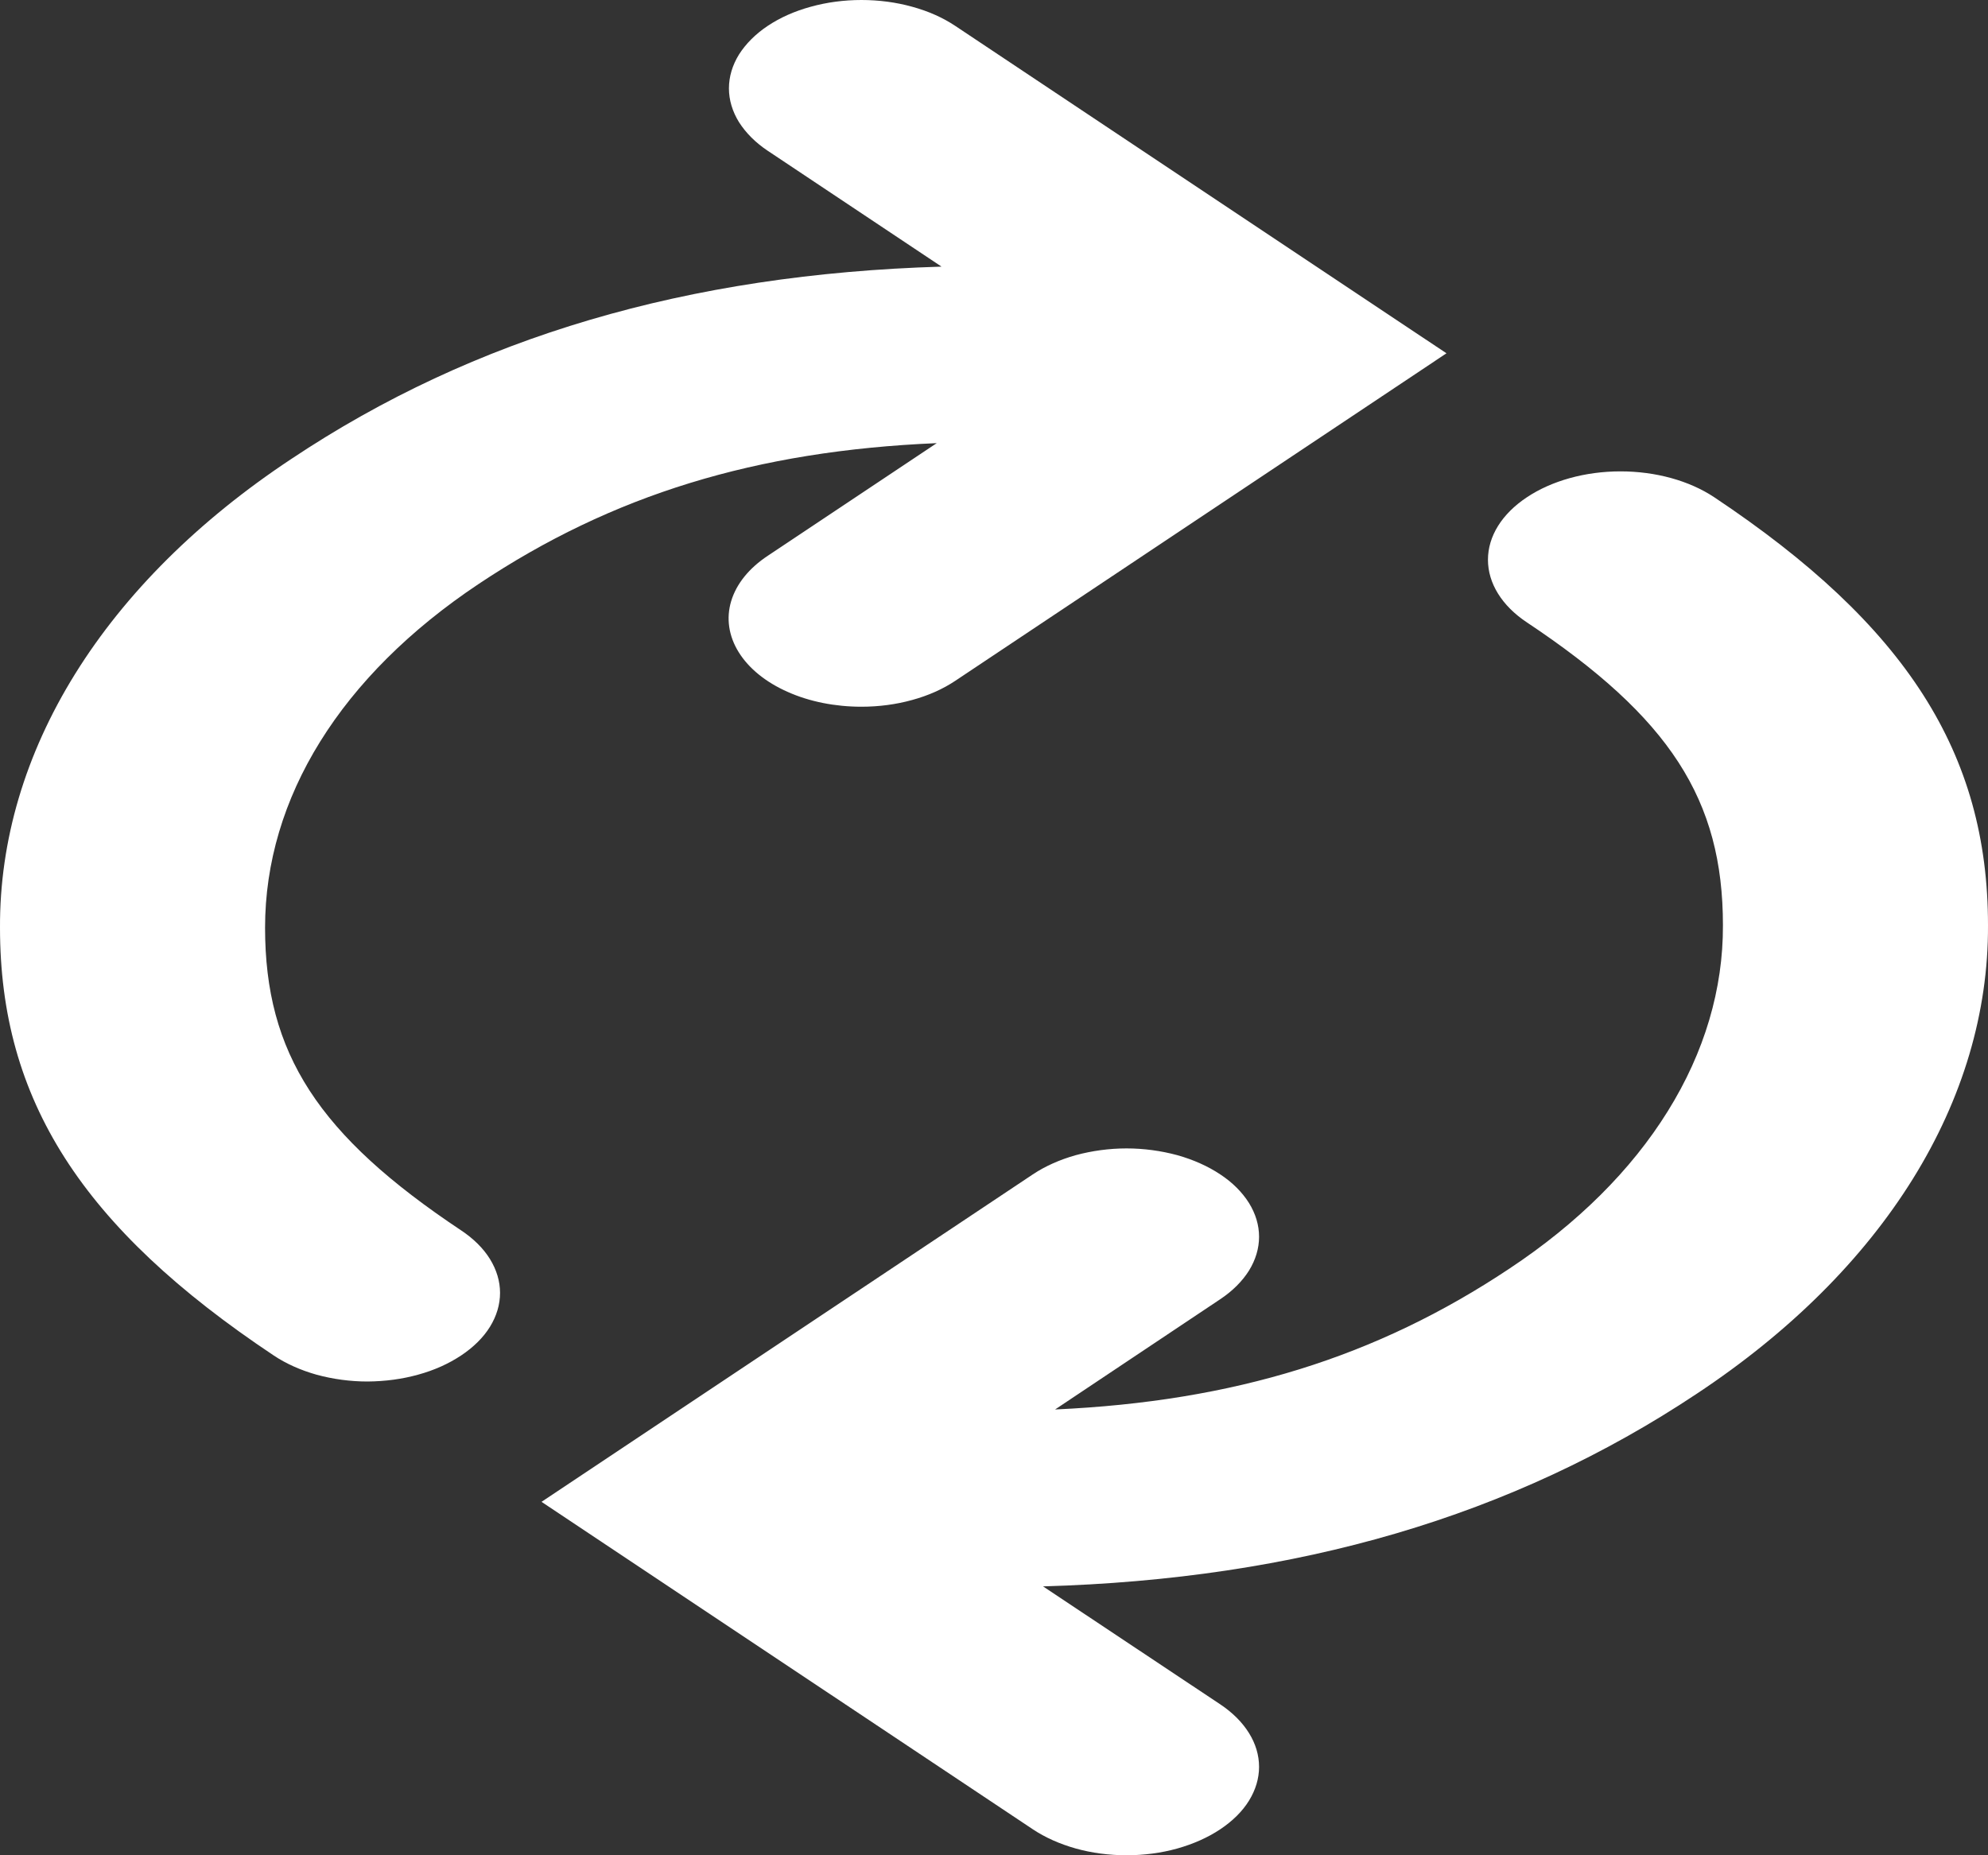<svg width="15" height="14" viewBox="0 0 15 14" fill="none" xmlns="http://www.w3.org/2000/svg">
<rect x="0" y="0" width="15" height="14" fill="#333333" stroke="none"/>
<path d="M15 6.982C15 5.683 14.382 4.717 12.934 3.752C12.746 3.627 12.492 3.557 12.227 3.557C11.961 3.557 11.707 3.628 11.52 3.753C11.332 3.878 11.227 4.047 11.227 4.224C11.227 4.401 11.332 4.571 11.52 4.696C12.599 5.414 13 6.034 13 6.982C13.002 7.463 12.861 7.94 12.584 8.385C12.308 8.83 11.901 9.234 11.389 9.573C10.385 10.242 9.311 10.575 7.961 10.636L9.207 9.804C9.3 9.742 9.373 9.669 9.424 9.588C9.474 9.507 9.5 9.42 9.5 9.333C9.5 9.245 9.474 9.159 9.424 9.078C9.373 8.997 9.3 8.923 9.207 8.862C9.114 8.8 9.004 8.751 8.883 8.717C8.761 8.684 8.631 8.666 8.5 8.666C8.369 8.666 8.239 8.684 8.117 8.717C7.996 8.751 7.886 8.8 7.793 8.862L4.086 11.333L7.793 13.804C7.886 13.866 7.996 13.915 8.117 13.949C8.238 13.983 8.369 14 8.5 14C8.631 14 8.762 13.983 8.883 13.949C9.004 13.915 9.114 13.866 9.207 13.804C9.3 13.742 9.374 13.669 9.424 13.588C9.474 13.507 9.5 13.42 9.5 13.333C9.5 13.245 9.474 13.158 9.424 13.078C9.374 12.997 9.3 12.923 9.207 12.861L7.87 11.971C9.793 11.916 11.412 11.443 12.803 10.517C13.502 10.054 14.056 9.503 14.433 8.896C14.81 8.289 15.003 7.638 15 6.982ZM2 7C2 6.02 2.572 5.1 3.611 4.407C4.62 3.734 5.703 3.402 7.068 3.344L5.793 4.194C5.652 4.287 5.556 4.406 5.517 4.536C5.478 4.665 5.498 4.8 5.574 4.922C5.65 5.044 5.778 5.148 5.943 5.221C6.108 5.295 6.302 5.333 6.5 5.333C6.631 5.333 6.761 5.316 6.883 5.282C7.004 5.249 7.114 5.2 7.207 5.138L10.914 2.666L7.207 0.195C7.114 0.133 7.004 0.084 6.883 0.051C6.761 0.017 6.631 9.22289e-10 6.5 0C6.369 -9.22289e-10 6.239 0.017 6.117 0.051C5.996 0.084 5.886 0.133 5.793 0.195C5.7 0.257 5.627 0.331 5.576 0.411C5.526 0.492 5.5 0.579 5.5 0.667C5.5 0.754 5.526 0.841 5.576 0.922C5.627 1.002 5.7 1.076 5.793 1.138L7.104 2.012C5.19 2.069 3.579 2.542 2.197 3.464C1.498 3.927 0.944 4.478 0.567 5.085C0.19 5.692 -0.003 6.343 3.06603e-05 7C3.06603e-05 8.298 0.618 9.264 2.066 10.229C2.159 10.291 2.269 10.34 2.39 10.374C2.512 10.407 2.642 10.425 2.773 10.425C2.905 10.424 3.035 10.407 3.156 10.373C3.277 10.34 3.387 10.29 3.48 10.228C3.573 10.166 3.647 10.093 3.697 10.012C3.747 9.931 3.773 9.844 3.773 9.756C3.773 9.669 3.747 9.582 3.697 9.501C3.647 9.42 3.573 9.347 3.48 9.285C2.401 8.567 2 7.948 2 7Z" fill="white"/>
</svg>
